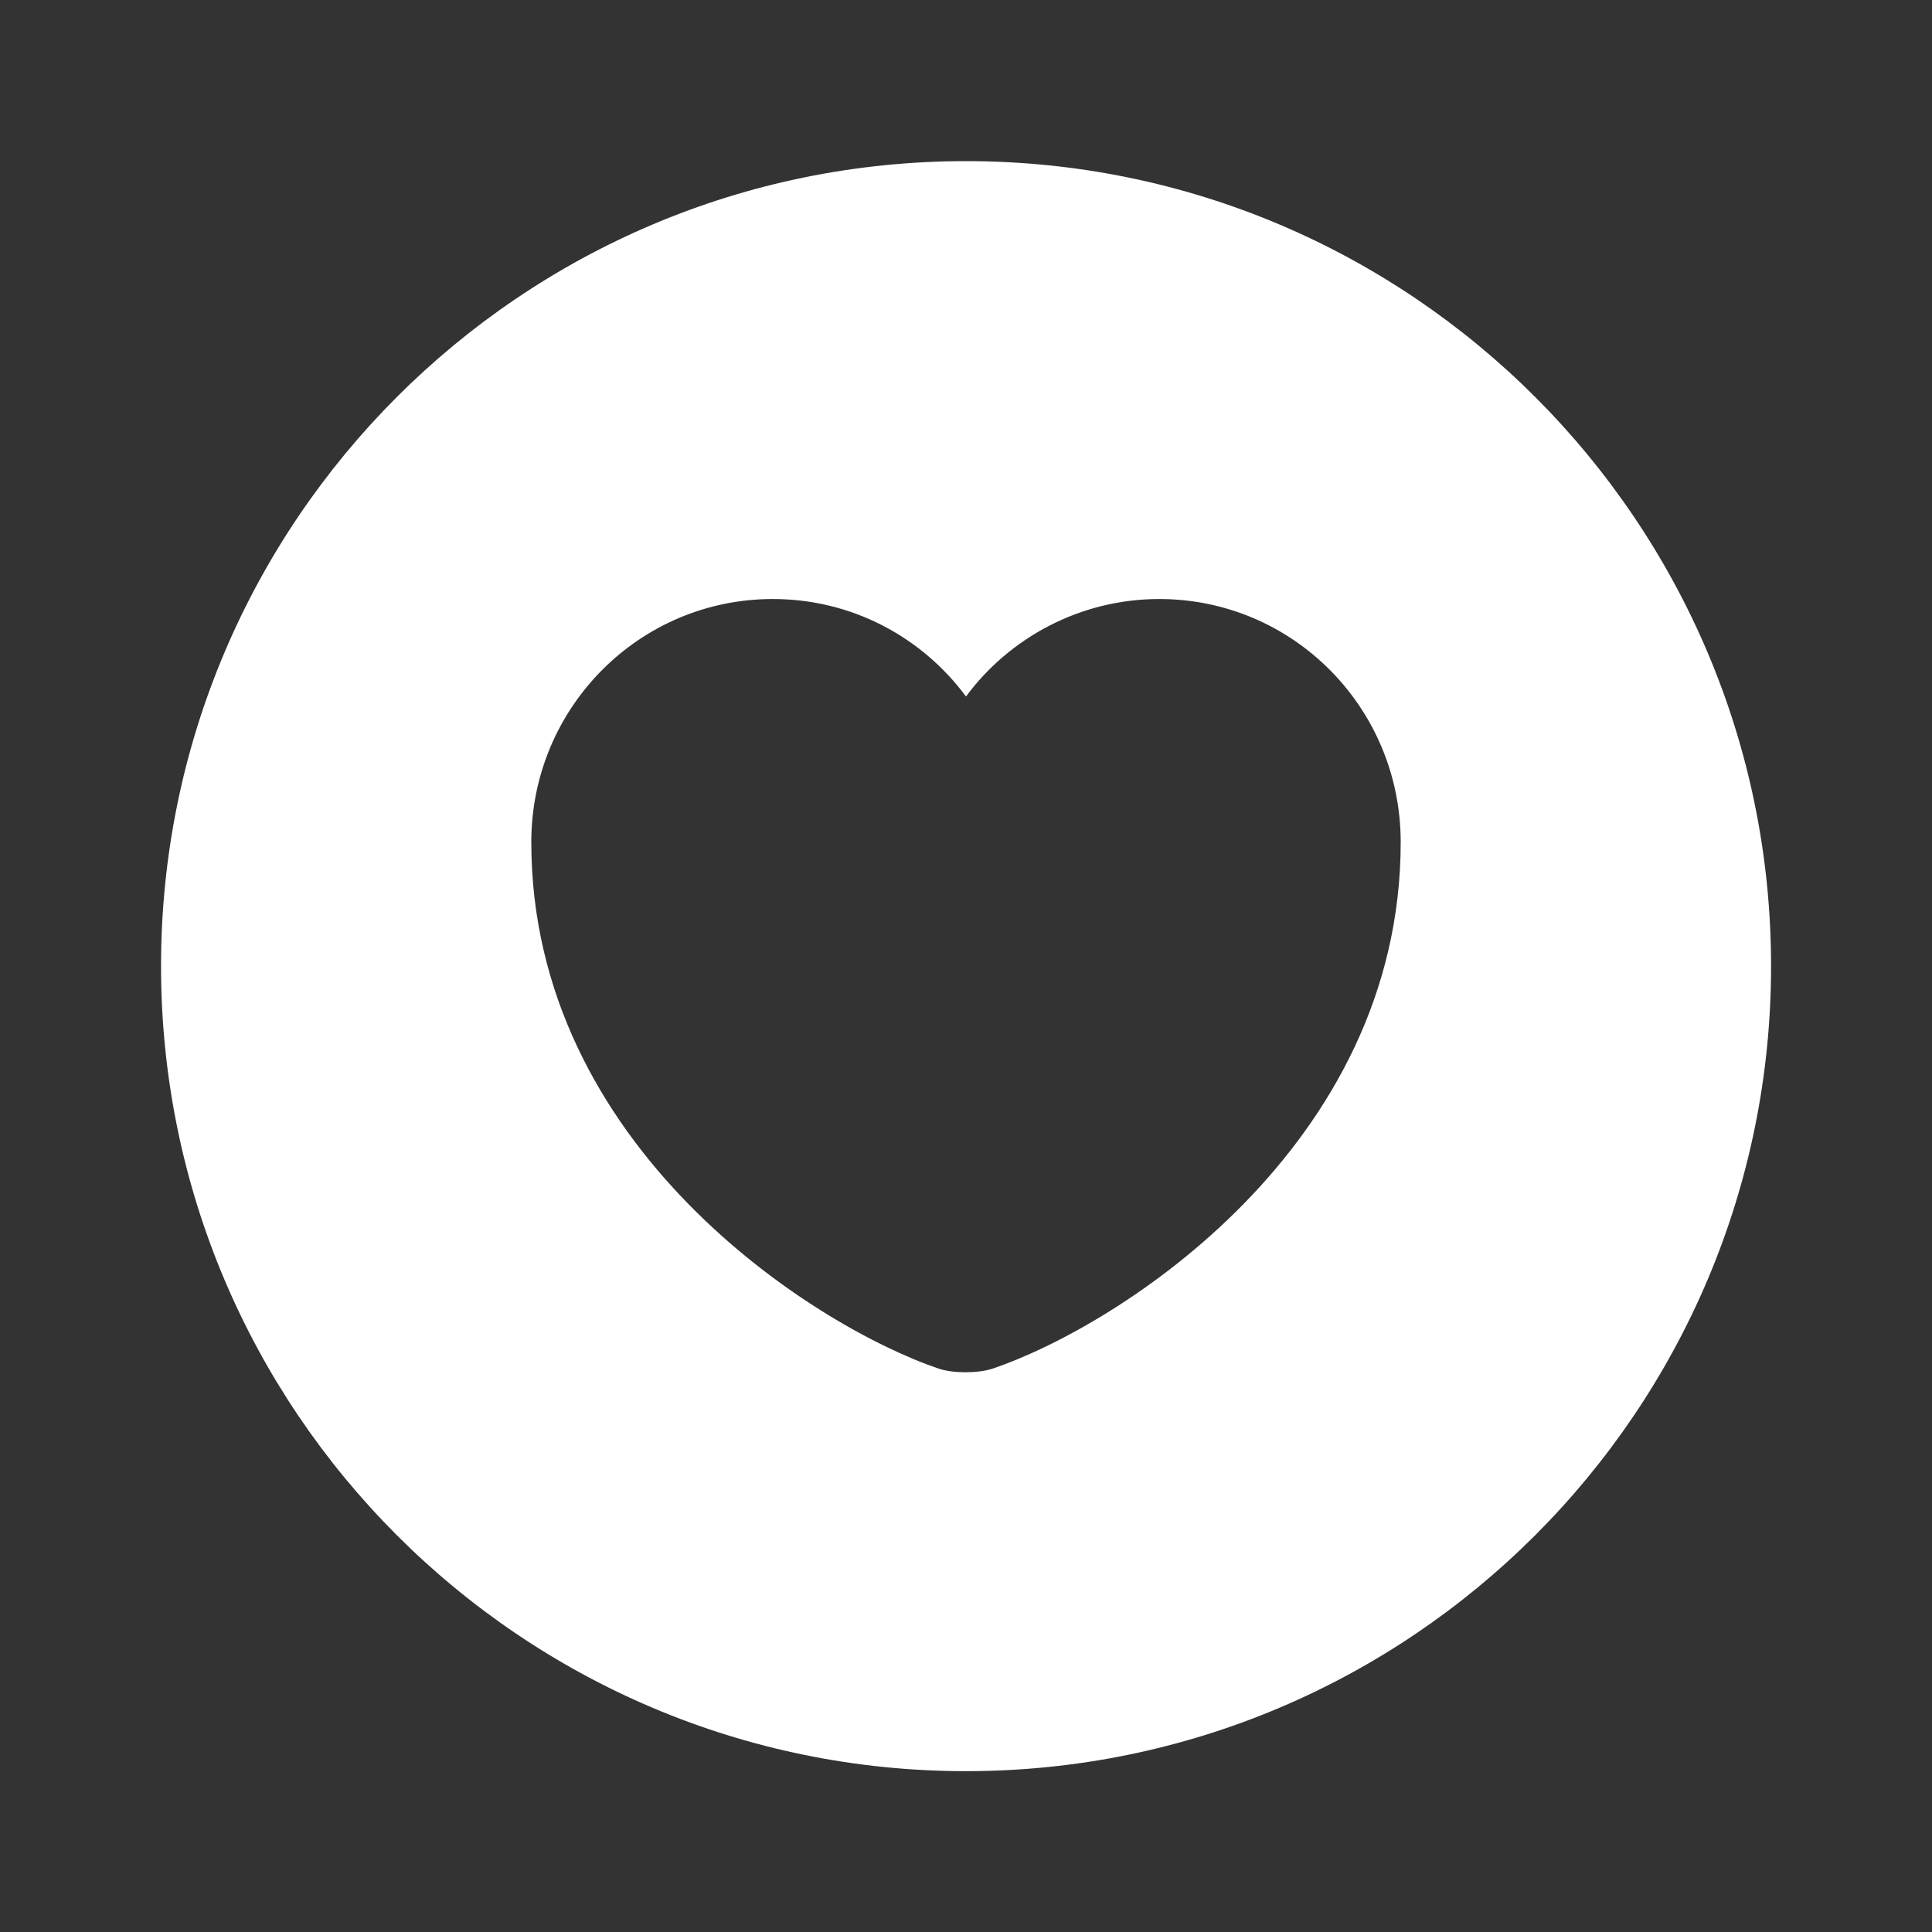 <svg width="20" height="20" viewBox="0 0 20 20" fill="none" xmlns="http://www.w3.org/2000/svg">
<rect x="0" y="0" width="20" height="20" fill="#333333" stroke="none"/>
<path d="M10 1.668C5.4 1.668 1.667 5.401 1.667 10.001C1.667 14.601 5.4 18.335 10 18.335C14.6 18.335 18.334 14.601 18.334 10.001C18.334 5.401 14.6 1.668 10 1.668ZM10.275 14.168C10.125 14.218 9.867 14.218 9.717 14.168C8.417 13.726 5.5 11.868 5.5 8.718C5.5 7.326 6.617 6.201 8 6.201C8.817 6.201 9.542 6.593 10 7.21C10.45 6.601 11.184 6.201 12 6.201C13.384 6.201 14.5 7.326 14.5 8.718C14.5 11.868 11.584 13.726 10.275 14.168Z" fill="white"/>
</svg>
